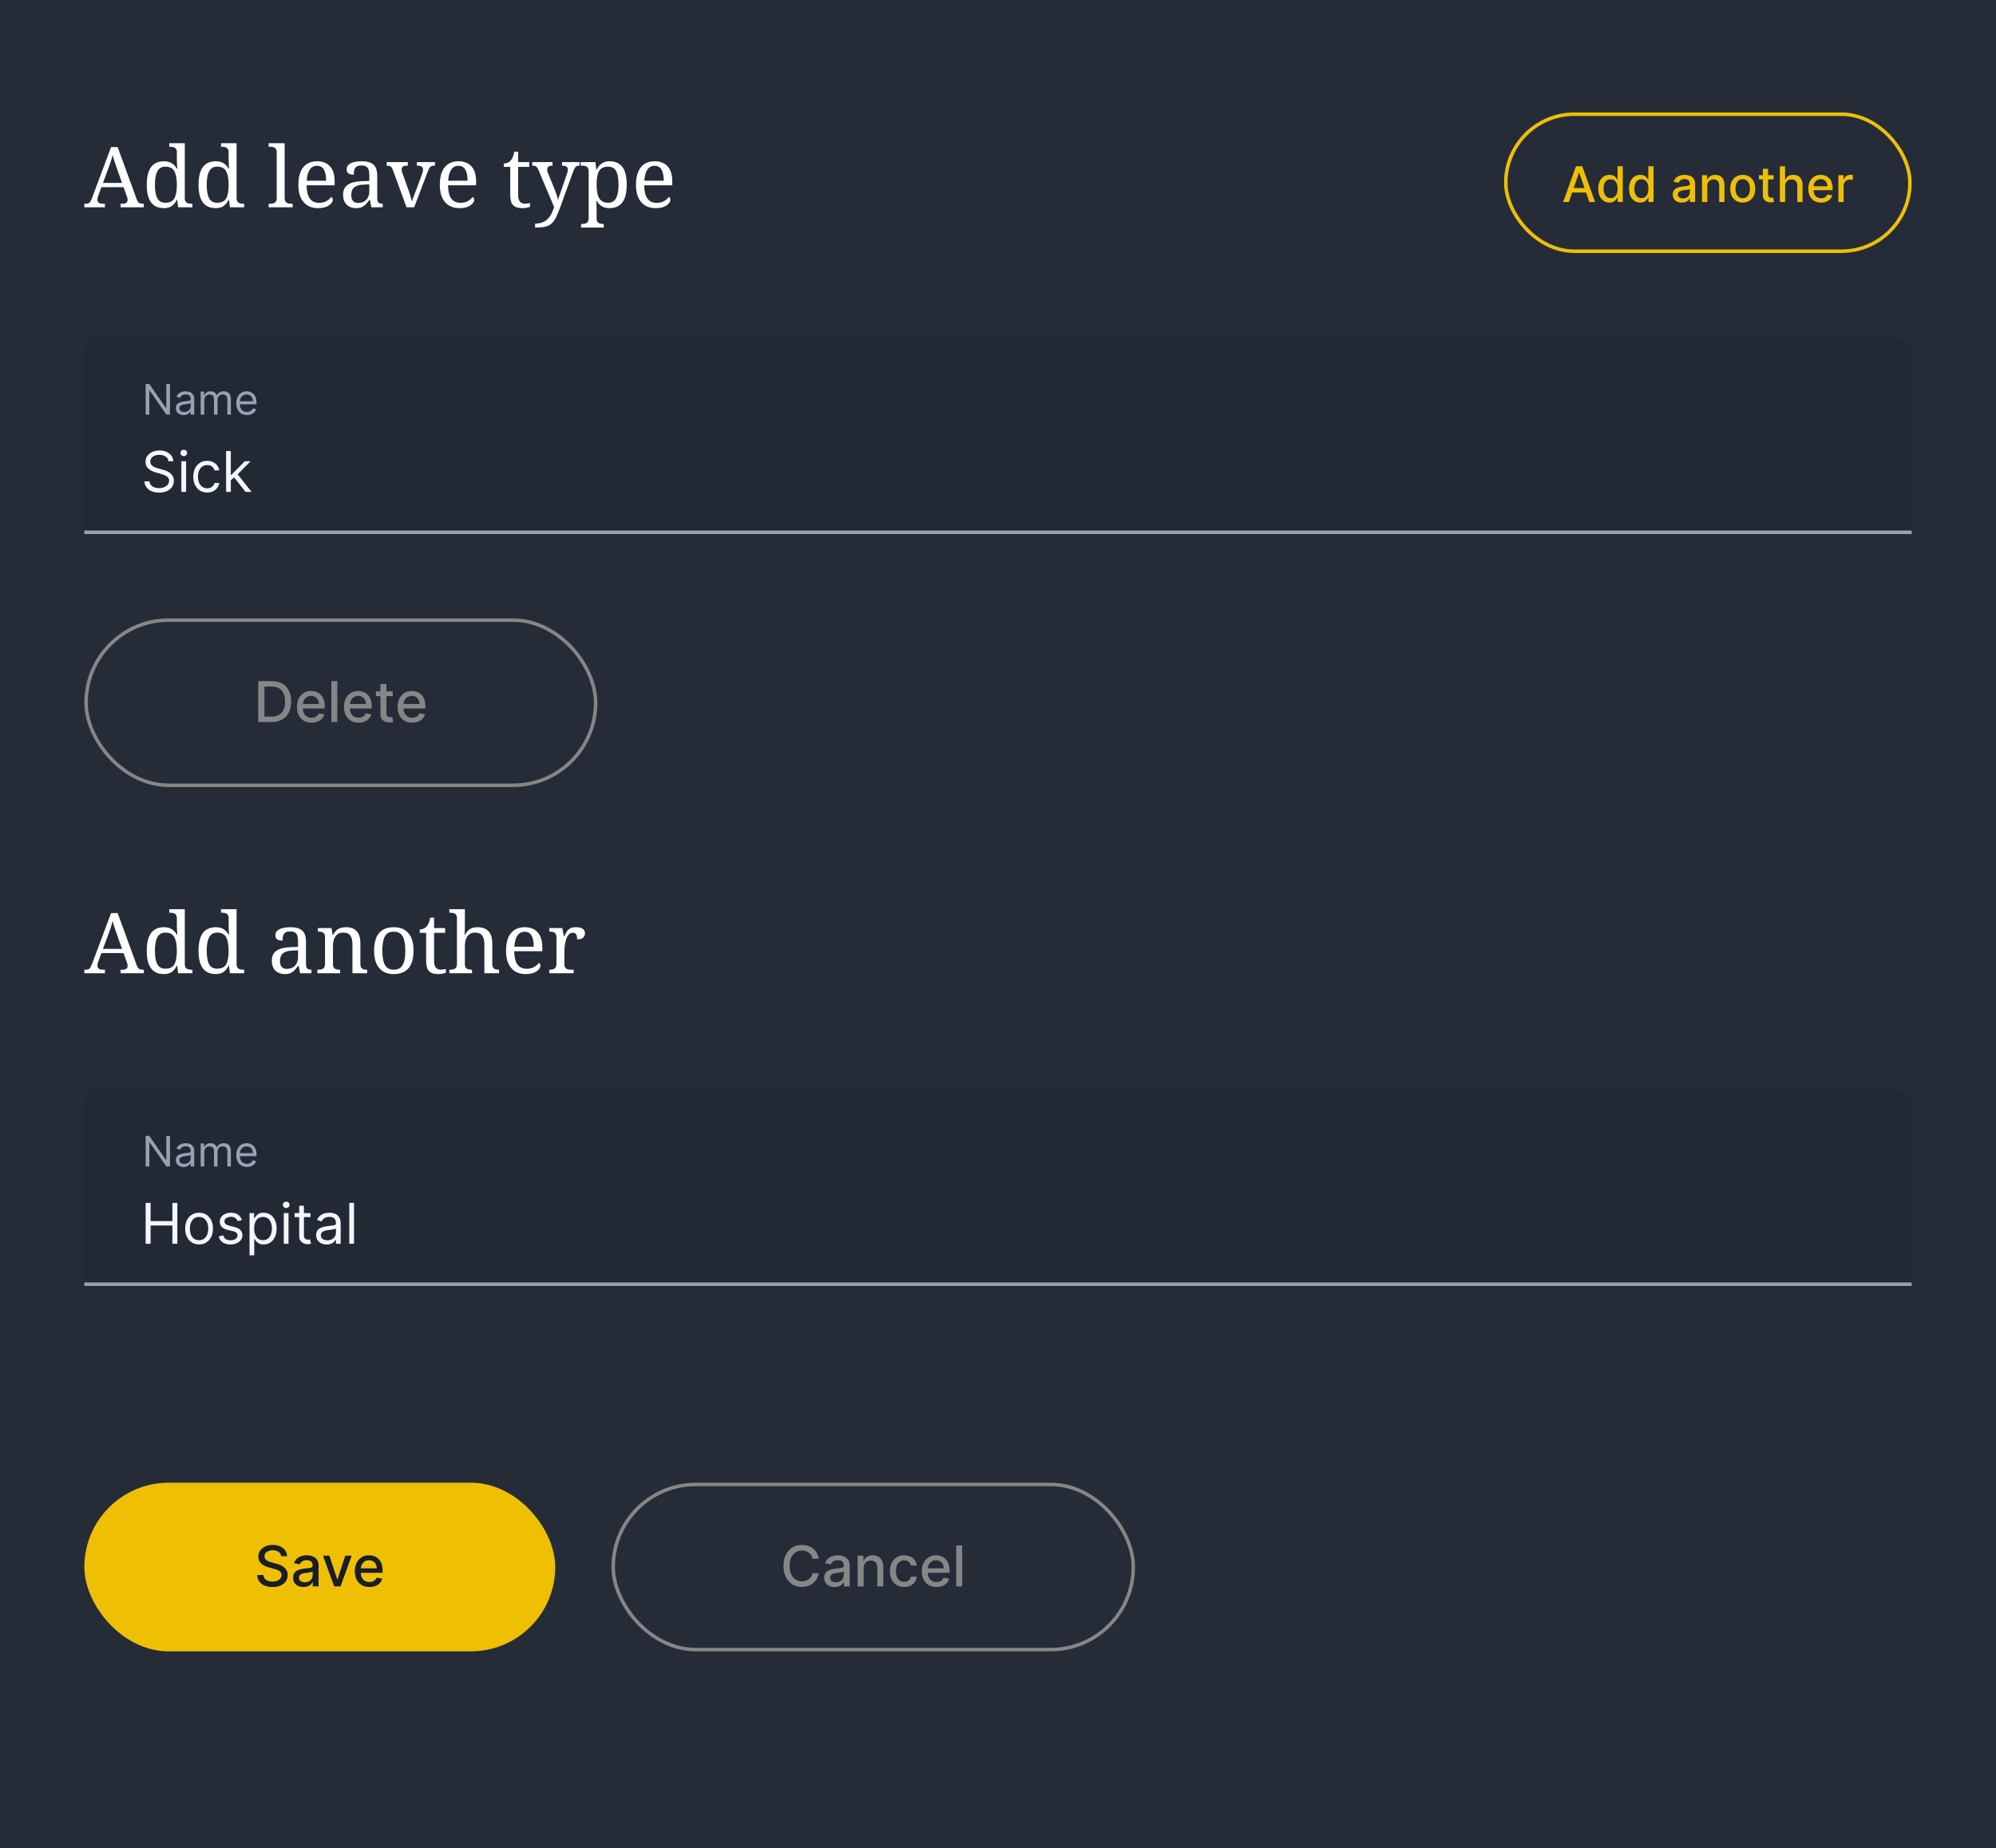 <svg xmlns="http://www.w3.org/2000/svg" xmlns:xlink="http://www.w3.org/1999/xlink" fill="none" version="1.1" width="568" height="526" viewBox="0 0 568 526"><g><rect x="0" y="0" width="568" height="526" rx="0" fill="#252C38" fill-opacity="1"/><g><g><g><g><path d="M24,59L24,57.992L24.456,57.992Q24.936,57.992,25.224,57.848Q25.512,57.704,25.752,57.296Q25.992,56.888,26.28,56.12L31.608,41.864L33.48,41.864L38.904,56.72Q39.096,57.224,39.312,57.5Q39.528,57.776,39.84,57.884Q40.152,57.992,40.608,57.992L40.92,57.992L40.92,59L34.32,59L34.32,57.992L34.872,57.992Q35.592,57.992,35.952,57.716Q36.312,57.44,36.312,56.84Q36.312,56.696,36.288,56.564Q36.264,56.432,36.228,56.276Q36.192,56.12,36.12,55.952L35.16,53.264L28.848,53.264L27.936,55.784Q27.864,55.976,27.816,56.168Q27.768,56.36,27.744,56.516Q27.72,56.672,27.72,56.816Q27.72,57.416,28.116,57.704Q28.512,57.992,29.304,57.992L29.856,57.992L29.856,59L24,59ZM29.304,52.064L34.728,52.064L33.24,47.864Q33,47.144,32.772,46.496Q32.544,45.848,32.364,45.248Q32.184,44.648,32.04,44.072Q31.92,44.648,31.764,45.188Q31.608,45.728,31.416,46.316Q31.224,46.904,30.936,47.648L29.304,52.064ZM46.656,59.24Q45.072,59.24,43.98,58.544Q42.888,57.848,42.324,56.372Q41.76,54.896,41.76,52.592Q41.76,50.264,42.324,48.788Q42.888,47.312,43.98,46.604Q45.072,45.896,46.656,45.896Q48.048,45.896,48.924,46.484Q49.8,47.072,50.328,48.008L50.472,48.008Q50.4,47.408,50.364,46.676Q50.328,45.944,50.328,45.368L50.328,43.4Q50.328,42.68,50.052,42.332Q49.776,41.984,49.332,41.876Q48.888,41.768,48.36,41.768L48.168,41.768L48.168,40.76L52.584,40.76L52.584,56.36Q52.584,57.056,52.86,57.416Q53.136,57.776,53.58,57.884Q54.024,57.992,54.552,57.992L54.744,57.992L54.744,59L50.688,59L50.424,56.84L50.328,56.84Q49.8,57.944,48.936,58.592Q48.072,59.24,46.656,59.24ZM47.064,57.704Q48.936,57.704,49.632,56.444Q50.328,55.184,50.328,52.592Q50.328,50.096,49.632,48.764Q48.936,47.432,47.04,47.432Q45.984,47.432,45.336,48.032Q44.688,48.632,44.388,49.784Q44.088,50.936,44.088,52.616Q44.088,55.16,44.772,56.432Q45.456,57.704,47.064,57.704ZM61.392,59.24Q59.808,59.24,58.716,58.544Q57.624,57.848,57.06,56.372Q56.496,54.896,56.496,52.592Q56.496,50.264,57.06,48.788Q57.624,47.312,58.716,46.604Q59.808,45.896,61.392,45.896Q62.784,45.896,63.66,46.484Q64.536,47.072,65.064,48.008L65.208,48.008Q65.136,47.408,65.1,46.676Q65.064,45.944,65.064,45.368L65.064,43.4Q65.064,42.68,64.788,42.332Q64.512,41.984,64.068,41.876Q63.624,41.768,63.096,41.768L62.904,41.768L62.904,40.76L67.32,40.76L67.32,56.36Q67.32,57.056,67.596,57.416Q67.872,57.776,68.316,57.884Q68.76,57.992,69.288,57.992L69.48,57.992L69.48,59L65.424,59L65.16,56.84L65.064,56.84Q64.536,57.944,63.672,58.592Q62.808,59.24,61.392,59.24ZM61.8,57.704Q63.672,57.704,64.368,56.444Q65.064,55.184,65.064,52.592Q65.064,50.096,64.368,48.764Q63.672,47.432,61.776,47.432Q60.72,47.432,60.072,48.032Q59.424,48.632,59.124,49.784Q58.824,50.936,58.824,52.616Q58.824,55.16,59.508,56.432Q60.192,57.704,61.8,57.704ZM76.464,59L76.464,57.992L76.776,57.992Q77.328,57.992,77.772,57.872Q78.216,57.752,78.48,57.38Q78.744,57.008,78.744,56.264L78.744,43.4Q78.744,42.68,78.468,42.332Q78.192,41.984,77.748,41.876Q77.304,41.768,76.776,41.768L76.464,41.768L76.464,40.76L81,40.76L81,56.264Q81,57.008,81.264,57.38Q81.528,57.752,81.984,57.872Q82.44,57.992,82.968,57.992L83.28,57.992L83.28,59L76.464,59ZM90.48,59.24Q87.864,59.24,86.388,57.512Q84.912,55.784,84.912,52.664Q84.912,49.304,86.304,47.6Q87.696,45.896,90.24,45.896Q92.568,45.896,93.9,47.336Q95.232,48.776,95.232,51.632L95.232,52.736L87.24,52.736Q87.288,55.352,88.188,56.54Q89.088,57.728,90.816,57.728Q92.064,57.728,92.94,57.212Q93.816,56.696,94.248,56.048Q94.416,56.12,94.56,56.336Q94.704,56.552,94.704,56.864Q94.704,57.344,94.248,57.896Q93.792,58.448,92.856,58.844Q91.92,59.24,90.48,59.24ZM92.808,51.44Q92.808,49.52,92.22,48.356Q91.632,47.192,90.192,47.192Q88.872,47.192,88.14,48.284Q87.408,49.376,87.288,51.44L92.808,51.44ZM101.352,59.24Q100.296,59.24,99.444,58.82Q98.592,58.4,98.112,57.548Q97.632,56.696,97.632,55.4Q97.632,53.48,98.988,52.568Q100.344,51.656,103.104,51.56L105.096,51.488L105.096,50.048Q105.096,49.184,104.952,48.524Q104.808,47.864,104.328,47.48Q103.848,47.096,102.864,47.096Q101.952,47.096,101.472,47.432Q100.992,47.768,100.836,48.356Q100.68,48.944,100.68,49.712Q99.672,49.712,99.156,49.364Q98.64,49.016,98.64,48.2Q98.64,47.36,99.228,46.856Q99.816,46.352,100.8,46.124Q101.784,45.896,102.96,45.896Q105.168,45.896,106.26,46.832Q107.352,47.768,107.352,50.048L107.352,56.264Q107.352,56.936,107.496,57.308Q107.64,57.68,107.976,57.836Q108.312,57.992,108.84,57.992L108.912,57.992L108.912,59L105.672,59L105.288,56.936L105.096,56.936Q104.592,57.608,104.112,58.124Q103.632,58.64,102.996,58.94Q102.36,59.24,101.352,59.24ZM101.904,57.752Q102.888,57.752,103.596,57.344Q104.304,56.936,104.7,56.18Q105.096,55.424,105.096,54.416L105.096,52.472L103.56,52.544Q102.192,52.592,101.412,52.952Q100.632,53.312,100.296,53.948Q99.96,54.584,99.96,55.52Q99.96,56.264,100.176,56.756Q100.392,57.248,100.824,57.5Q101.256,57.752,101.904,57.752ZM111.816,48.416Q111.648,47.912,111.42,47.636Q111.192,47.36,110.868,47.252Q110.544,47.144,110.04,47.144L110.04,46.136L116.04,46.136L116.04,47.144L115.728,47.144Q115.008,47.144,114.648,47.42Q114.288,47.696,114.288,48.296Q114.288,48.488,114.336,48.704Q114.384,48.92,114.48,49.184L116.112,53.72Q116.328,54.296,116.544,54.98Q116.76,55.664,116.94,56.276Q117.12,56.888,117.24,57.32Q117.36,56.816,117.744,55.856Q118.128,54.896,118.44,54.032L120.168,49.352Q120.288,49.064,120.336,48.788Q120.384,48.512,120.384,48.32Q120.384,47.696,119.988,47.42Q119.592,47.144,118.8,47.144L118.632,47.144L118.632,46.136L123.768,46.136L123.768,47.144L123.48,47.144Q123.024,47.144,122.724,47.288Q122.424,47.432,122.184,47.84Q121.944,48.248,121.656,49.016L117.864,59L115.68,59L111.816,48.416ZM130.728,59.24Q128.112,59.24,126.636,57.512Q125.16,55.784,125.16,52.664Q125.16,49.304,126.552,47.6Q127.944,45.896,130.488,45.896Q132.816,45.896,134.148,47.336Q135.48,48.776,135.48,51.632L135.48,52.736L127.488,52.736Q127.536,55.352,128.436,56.54Q129.336,57.728,131.064,57.728Q132.312,57.728,133.188,57.212Q134.064,56.696,134.496,56.048Q134.664,56.12,134.808,56.336Q134.952,56.552,134.952,56.864Q134.952,57.344,134.496,57.896Q134.04,58.448,133.104,58.844Q132.168,59.24,130.728,59.24ZM133.056,51.44Q133.056,49.52,132.468,48.356Q131.88,47.192,130.44,47.192Q129.12,47.192,128.388,48.284Q127.656,49.376,127.536,51.44L133.056,51.44ZM148.68,59.24Q146.856,59.24,146.028,58.412Q145.2,57.584,145.2,55.52L145.2,47.504L143.376,47.504L143.376,46.544Q143.808,46.544,144.336,46.364Q144.864,46.184,145.248,45.776Q145.656,45.344,145.92,44.72Q146.184,44.096,146.352,43.184L147.456,43.184L147.456,46.136L150.6,46.136L150.6,47.504L147.456,47.504L147.456,55.592Q147.456,56.816,147.96,57.392Q148.464,57.968,149.28,57.968Q149.712,57.968,150.072,57.92Q150.432,57.872,150.816,57.8L150.816,58.856Q150.504,59,149.88,59.12Q149.256,59.24,148.68,59.24ZM152.28,63.632Q153.504,63.632,154.392,63.272Q155.28,62.912,155.904,62.276Q156.528,61.64,156.96,60.776Q157.392,59.912,157.68,58.904L153.24,48.416Q153.024,47.912,152.808,47.636Q152.592,47.36,152.304,47.252Q152.016,47.144,151.536,47.144L151.464,47.144L151.464,46.136L157.224,46.136L157.224,47.144L157.152,47.144Q156.432,47.144,156.072,47.42Q155.712,47.696,155.712,48.296Q155.712,48.488,155.76,48.704Q155.808,48.92,155.904,49.184L157.656,53.456Q157.896,54.008,158.124,54.668Q158.352,55.328,158.544,55.928Q158.736,56.528,158.808,56.936Q158.976,56.24,159.252,55.496Q159.528,54.752,159.768,54.032L161.376,49.352Q161.496,49.064,161.544,48.788Q161.592,48.512,161.592,48.32Q161.592,47.696,161.196,47.42Q160.8,47.144,160.008,47.144L159.936,47.144L159.936,46.136L164.928,46.136L164.928,47.144L164.856,47.144Q164.4,47.144,164.088,47.288Q163.776,47.432,163.548,47.84Q163.32,48.248,163.032,49.016L159.384,59.096Q158.76,60.848,158.184,61.952Q157.608,63.056,156.9,63.668Q156.192,64.28,155.136,64.52Q154.08,64.76,152.496,64.76L152.28,64.76L152.28,63.632ZM165.36,64.76L165.36,63.752L165.552,63.752Q166.104,63.752,166.548,63.632Q166.992,63.512,167.256,63.14Q167.52,62.768,167.52,62.024L167.52,48.776Q167.52,48.056,167.244,47.708Q166.968,47.36,166.524,47.252Q166.08,47.144,165.552,47.144L165.24,47.144L165.24,46.136L169.44,46.136L169.68,48.296L169.776,48.296Q170.328,47.192,171.192,46.544Q172.056,45.896,173.448,45.896Q175.824,45.896,177.084,47.492Q178.344,49.088,178.344,52.544Q178.344,56.024,177.084,57.632Q175.824,59.24,173.448,59.24Q172.056,59.24,171.18,58.652Q170.304,58.064,169.776,57.128L169.68,57.128Q169.728,57.584,169.74,58.1Q169.752,58.616,169.764,59.072Q169.776,59.528,169.776,59.84L169.776,62.144Q169.776,62.84,170.052,63.188Q170.328,63.536,170.772,63.644Q171.216,63.752,171.744,63.752L171.816,63.752L171.816,64.76L165.36,64.76ZM173.064,57.704Q174.648,57.704,175.332,56.372Q176.016,55.04,176.016,52.52Q176.016,49.952,175.332,48.692Q174.648,47.432,173.04,47.432Q171.792,47.432,171.084,47.984Q170.376,48.536,170.076,49.676Q169.776,50.816,169.776,52.544Q169.776,54.2,170.076,55.352Q170.376,56.504,171.096,57.104Q171.816,57.704,173.064,57.704ZM186.552,59.24Q183.936,59.24,182.46,57.512Q180.984,55.784,180.984,52.664Q180.984,49.304,182.376,47.6Q183.768,45.896,186.312,45.896Q188.64,45.896,189.972,47.336Q191.304,48.776,191.304,51.632L191.304,52.736L183.312,52.736Q183.36,55.352,184.26,56.54Q185.16,57.728,186.888,57.728Q188.136,57.728,189.012,57.212Q189.888,56.696,190.32,56.048Q190.488,56.12,190.632,56.336Q190.776,56.552,190.776,56.864Q190.776,57.344,190.32,57.896Q189.864,58.448,188.928,58.844Q187.992,59.24,186.552,59.24ZM188.88,51.44Q188.88,49.52,188.292,48.356Q187.704,47.192,186.264,47.192Q184.944,47.192,184.212,48.284Q183.48,49.376,183.36,51.44L188.88,51.44Z" fill="#FFFFFF" fill-opacity="1"/></g><g><rect x="428.5" y="32.5" width="115" height="39" rx="19.5" fill-opacity="0" stroke-opacity="1" stroke="#EFBF04" fill="none" stroke-width="1"/><g><path d="M446.448,57.5L444.817,57.5L448.48,47.318L450.254,47.318L453.917,57.5L452.287,57.5L449.407,49.168L449.328,49.168L446.448,57.5ZM446.718,53.515L452.008,53.515L452.008,54.803L446.718,54.803L446.718,53.515ZM458.005,57.647Q457.078,57.647,456.357,57.174Q455.635,56.701,455.223,55.817Q454.811,54.933,454.811,53.698Q454.811,52.459,455.227,51.578Q455.644,50.697,456.369,50.231Q457.094,49.764,458.017,49.764Q458.727,49.764,459.16,50Q459.594,50.237,459.837,50.55Q460.079,50.864,460.212,51.101L460.3,51.101L460.3,47.318L461.787,47.318L461.787,57.5L460.336,57.5L460.336,56.311L460.212,56.311Q460.077,56.555,459.827,56.869Q459.577,57.183,459.139,57.415Q458.701,57.647,458.005,57.647ZM458.335,56.382Q458.975,56.382,459.419,56.042Q459.863,55.701,460.096,55.093Q460.328,54.485,460.328,53.682Q460.328,52.884,460.099,52.288Q459.871,51.692,459.427,51.361Q458.983,51.029,458.335,51.029Q457.663,51.029,457.214,51.377Q456.765,51.724,456.54,52.324Q456.315,52.924,456.315,53.682Q456.315,54.447,456.544,55.059Q456.773,55.672,457.222,56.027Q457.671,56.382,458.335,56.382ZM466.765,57.647Q465.838,57.647,465.117,57.174Q464.395,56.701,463.983,55.817Q463.571,54.933,463.571,53.698Q463.571,52.459,463.987,51.578Q464.403,50.697,465.129,50.231Q465.854,49.764,466.777,49.764Q467.487,49.764,467.92,50Q468.354,50.237,468.596,50.55Q468.839,50.864,468.972,51.101L469.06,51.101L469.06,47.318L470.547,47.318L470.547,57.5L469.096,57.5L469.096,56.311L468.972,56.311Q468.837,56.555,468.587,56.869Q468.337,57.183,467.899,57.415Q467.461,57.647,466.765,57.647ZM467.095,56.382Q467.735,56.382,468.179,56.042Q468.623,55.701,468.856,55.093Q469.088,54.485,469.088,53.682Q469.088,52.884,468.859,52.288Q468.631,51.692,468.187,51.361Q467.743,51.029,467.095,51.029Q466.423,51.029,465.974,51.377Q465.525,51.724,465.3,52.324Q465.075,52.924,465.075,53.682Q465.075,54.447,465.304,55.059Q465.533,55.672,465.982,56.027Q466.431,56.382,467.095,56.382ZM478.597,57.667Q477.87,57.667,477.285,57.398Q476.7,57.129,476.358,56.611Q476.016,56.093,476.016,55.344Q476.016,54.694,476.266,54.277Q476.515,53.86,476.938,53.616Q477.36,53.373,477.882,53.249Q478.403,53.126,478.947,53.061Q479.632,52.98,480.058,52.928Q480.485,52.875,480.68,52.758Q480.876,52.64,480.876,52.369L480.876,52.334Q480.876,51.685,480.51,51.327Q480.144,50.969,479.425,50.969Q478.674,50.969,478.243,51.298Q477.812,51.627,477.647,52.031L476.251,51.713Q476.499,51.017,476.978,50.587Q477.457,50.157,478.084,49.961Q478.712,49.764,479.401,49.764Q479.859,49.764,480.373,49.872Q480.887,49.98,481.339,50.263Q481.79,50.546,482.077,51.07Q482.364,51.595,482.364,52.429L482.364,57.5L480.912,57.5L480.912,56.458L480.852,56.458Q480.711,56.742,480.423,57.022Q480.135,57.301,479.683,57.484Q479.23,57.667,478.597,57.667ZM478.919,56.478Q479.539,56.478,479.978,56.233Q480.417,55.989,480.649,55.594Q480.88,55.199,480.88,54.748L480.88,53.761Q480.799,53.842,480.574,53.908Q480.348,53.973,480.06,54.022Q479.773,54.071,479.498,54.106Q479.223,54.142,479.039,54.167Q478.609,54.225,478.253,54.352Q477.896,54.48,477.684,54.721Q477.472,54.962,477.472,55.36Q477.472,55.913,477.88,56.195Q478.289,56.478,478.919,56.478ZM485.831,52.966L485.831,57.5L484.343,57.5L484.343,49.864L485.771,49.864L485.771,51.109L485.867,51.109Q486.131,50.498,486.695,50.131Q487.258,49.764,488.118,49.764Q488.901,49.764,489.486,50.091Q490.071,50.418,490.395,51.058Q490.72,51.698,490.719,52.644L490.719,57.5L489.231,57.5L489.231,52.823Q489.233,51.989,488.8,51.521Q488.368,51.053,487.613,51.053Q487.096,51.053,486.693,51.277Q486.291,51.501,486.062,51.929Q485.832,52.357,485.831,52.966ZM495.923,57.655Q494.847,57.655,494.048,57.163Q493.249,56.67,492.806,55.784Q492.364,54.899,492.364,53.718Q492.364,52.528,492.806,51.639Q493.249,50.75,494.048,50.257Q494.847,49.764,495.923,49.764Q496.999,49.764,497.799,50.257Q498.598,50.75,499.041,51.639Q499.483,52.528,499.483,53.718Q499.483,54.899,499.041,55.784Q498.598,56.67,497.799,57.163Q496.999,57.655,495.923,57.655ZM495.927,56.406Q496.625,56.406,497.082,56.037Q497.538,55.668,497.761,55.057Q497.984,54.445,497.984,53.714Q497.984,52.981,497.761,52.366Q497.538,51.751,497.082,51.378Q496.625,51.005,495.927,51.005Q495.225,51.005,494.767,51.378Q494.308,51.751,494.086,52.366Q493.863,52.981,493.863,53.714Q493.863,54.445,494.086,55.057Q494.308,55.668,494.767,56.037Q495.225,56.406,495.927,56.406ZM504.705,49.864L504.705,51.057L500.533,51.057L500.533,49.864L504.705,49.864ZM501.651,48.034L503.138,48.034L503.138,55.259Q503.138,55.688,503.266,55.907Q503.395,56.125,503.602,56.201Q503.81,56.277,504.053,56.277Q504.233,56.277,504.365,56.253Q504.498,56.229,504.574,56.213L504.844,57.442Q504.712,57.489,504.473,57.543Q504.234,57.596,503.878,57.602Q503.291,57.611,502.783,57.391Q502.275,57.171,501.962,56.715Q501.649,56.258,501.651,55.565L501.651,48.034ZM507.989,52.966L507.989,57.5L506.502,57.5L506.502,47.318L507.969,47.318L507.969,51.109L508.065,51.109Q508.331,50.489,508.883,50.127Q509.435,49.764,510.324,49.764Q511.111,49.764,511.7,50.086Q512.289,50.408,512.615,51.049Q512.942,51.689,512.941,52.644L512.941,57.5L511.454,57.5L511.454,52.823Q511.454,51.981,511.022,51.517Q510.589,51.053,509.819,51.053Q509.291,51.053,508.877,51.277Q508.463,51.501,508.226,51.929Q507.99,52.357,507.989,52.966ZM518.222,57.655Q517.094,57.655,516.279,57.169Q515.465,56.684,515.026,55.801Q514.587,54.919,514.587,53.734Q514.587,52.558,515.026,51.663Q515.466,50.768,516.258,50.266Q517.051,49.764,518.114,49.764Q518.765,49.764,519.37,49.977Q519.976,50.19,520.457,50.648Q520.938,51.106,521.219,51.835Q521.499,52.565,521.499,53.602L521.499,54.127L515.426,54.127L515.426,53.014L520.039,53.014Q520.038,52.431,519.801,51.975Q519.564,51.519,519.134,51.256Q518.704,50.993,518.126,50.993Q517.499,50.993,517.036,51.298Q516.572,51.603,516.32,52.094Q516.068,52.585,516.066,53.157L516.066,54.024Q516.066,54.79,516.338,55.326Q516.609,55.863,517.096,56.145Q517.583,56.426,518.234,56.426Q518.66,56.426,519.008,56.305Q519.355,56.184,519.608,55.941Q519.861,55.697,519.996,55.336L521.404,55.591Q521.235,56.211,520.8,56.676Q520.366,57.141,519.71,57.398Q519.054,57.655,518.222,57.655ZM523.152,57.5L523.152,49.864L524.591,49.864L524.591,51.077L524.671,51.077Q524.88,50.462,525.408,50.105Q525.937,49.748,526.608,49.748Q526.747,49.748,526.938,49.758Q527.128,49.767,527.24,49.785L527.24,51.208Q527.152,51.182,526.923,51.149Q526.695,51.116,526.465,51.116Q525.939,51.116,525.527,51.338Q525.115,51.559,524.877,51.948Q524.639,52.337,524.639,52.839L524.639,57.5L523.152,57.5Z" fill="#EFBF04" fill-opacity="1"/></g></g></g><g><g><path d="M24 100C24 97.791 25.791 96 28 96L540 96C542.209 96 544 97.791 544 100L544 152C544 152 544 152 544 152L24 152C24 152 24 152 24 152Z" fill="#222834" fill-opacity="1"/><g><g><g><g><path d="M48.366,109.273L48.366,118L47.344,118L42.588,111.148L42.503,111.148L42.503,118L41.446,118L41.446,109.273L42.469,109.273L47.241,116.142L47.327,116.142L47.327,109.273L48.366,109.273ZM52.27,118.153Q51.648,118.153,51.141,117.917Q50.633,117.68,50.335,117.231Q50.037,116.781,50.037,116.142Q50.037,115.579,50.258,115.228Q50.48,114.876,50.851,114.676Q51.222,114.476,51.671,114.376Q52.121,114.276,52.577,114.216Q53.173,114.139,53.546,114.099Q53.919,114.058,54.092,113.96Q54.264,113.862,54.264,113.619L54.264,113.585Q54.264,112.955,53.921,112.605Q53.578,112.256,52.883,112.256Q52.163,112.256,51.754,112.571Q51.345,112.886,51.179,113.244L50.224,112.903Q50.48,112.307,50.908,111.972Q51.337,111.638,51.846,111.504Q52.355,111.369,52.849,111.369Q53.165,111.369,53.576,111.444Q53.987,111.518,54.373,111.749Q54.758,111.979,55.014,112.443Q55.27,112.908,55.27,113.688L55.27,118L54.264,118L54.264,117.114L54.213,117.114Q54.111,117.327,53.872,117.57Q53.633,117.812,53.237,117.983Q52.841,118.153,52.27,118.153ZM52.423,117.25Q53.02,117.25,53.431,117.016Q53.842,116.781,54.053,116.41Q54.264,116.04,54.264,115.631L54.264,114.71Q54.2,114.787,53.985,114.849Q53.77,114.91,53.491,114.955Q53.212,115,52.95,115.032Q52.688,115.064,52.526,115.085Q52.133,115.136,51.795,115.249Q51.456,115.362,51.249,115.586Q51.043,115.81,51.043,116.193Q51.043,116.717,51.432,116.984Q51.822,117.25,52.423,117.25ZM57.111,118L57.111,111.455L58.082,111.455L58.082,112.477L58.168,112.477Q58.372,111.953,58.828,111.661Q59.284,111.369,59.923,111.369Q60.571,111.369,61.004,111.661Q61.436,111.953,61.679,112.477L61.747,112.477Q61.999,111.97,62.501,111.67Q63.004,111.369,63.707,111.369Q64.585,111.369,65.144,111.917Q65.702,112.464,65.702,113.619L65.702,118L64.696,118L64.696,113.619Q64.696,112.895,64.3,112.584Q63.903,112.273,63.367,112.273Q62.676,112.273,62.297,112.688Q61.918,113.104,61.918,113.739L61.918,118L60.895,118L60.895,113.517Q60.895,112.959,60.533,112.616Q60.171,112.273,59.599,112.273Q59.207,112.273,58.869,112.482Q58.53,112.69,58.323,113.059Q58.117,113.428,58.117,113.909L58.117,118L57.111,118ZM70.287,118.136Q69.341,118.136,68.657,117.717Q67.973,117.297,67.604,116.54Q67.236,115.784,67.236,114.778Q67.236,113.773,67.604,113.004Q67.973,112.234,68.636,111.802Q69.298,111.369,70.185,111.369Q70.696,111.369,71.195,111.54Q71.693,111.71,72.102,112.092Q72.511,112.473,72.754,113.099Q72.997,113.726,72.997,114.642L72.997,115.068L67.952,115.068L67.952,114.199L71.974,114.199Q71.974,113.645,71.755,113.21Q71.535,112.776,71.133,112.524Q70.73,112.273,70.185,112.273Q69.584,112.273,69.147,112.569Q68.71,112.865,68.476,113.338Q68.242,113.811,68.242,114.352L68.242,114.932Q68.242,115.673,68.499,116.187Q68.757,116.7,69.217,116.967Q69.678,117.233,70.287,117.233Q70.683,117.233,71.005,117.12Q71.327,117.007,71.561,116.779Q71.796,116.551,71.923,116.21L72.895,116.483Q72.742,116.977,72.379,117.35Q72.017,117.723,71.484,117.93Q70.952,118.136,70.287,118.136Z" fill="#98A1B3" fill-opacity="1"/></g></g><g><g><path d="M47.955,131.273Q47.852,130.409,47.125,129.932Q46.398,129.455,45.341,129.455Q44.568,129.455,43.991,129.705Q43.415,129.955,43.094,130.392Q42.773,130.83,42.773,131.386Q42.773,131.852,42.997,132.185Q43.222,132.517,43.574,132.736Q43.926,132.955,44.312,133.094Q44.699,133.233,45.023,133.318L46.205,133.636Q46.659,133.756,47.219,133.966Q47.778,134.176,48.293,134.537Q48.807,134.898,49.142,135.46Q49.477,136.023,49.477,136.841Q49.477,137.784,48.986,138.546Q48.494,139.307,47.554,139.756Q46.614,140.204,45.273,140.204Q44.023,140.204,43.111,139.801Q42.199,139.398,41.679,138.676Q41.159,137.954,41.091,137L42.545,137Q42.602,137.659,42.991,138.088Q43.381,138.517,43.98,138.724Q44.58,138.932,45.273,138.932Q46.08,138.932,46.722,138.668Q47.364,138.403,47.739,137.929Q48.114,137.454,48.114,136.818Q48.114,136.239,47.79,135.875Q47.466,135.511,46.938,135.284Q46.409,135.057,45.795,134.886L44.364,134.477Q43,134.085,42.205,133.358Q41.409,132.631,41.409,131.455Q41.409,130.477,41.94,129.747Q42.472,129.017,43.372,128.611Q44.273,128.205,45.386,128.205Q46.511,128.205,47.386,128.605Q48.261,129.006,48.776,129.699Q49.29,130.392,49.318,131.273L47.955,131.273ZM51.614,140L51.614,131.273L52.954,131.273L52.954,140L51.614,140ZM52.296,129.818Q51.903,129.818,51.622,129.551Q51.341,129.284,51.341,128.909Q51.341,128.534,51.622,128.267Q51.903,128,52.296,128Q52.688,128,52.969,128.267Q53.25,128.534,53.25,128.909Q53.25,129.284,52.969,129.551Q52.688,129.818,52.296,129.818ZM58.954,140.182Q57.727,140.182,56.841,139.602Q55.954,139.023,55.477,138.006Q55,136.989,55,135.682Q55,134.352,55.492,133.332Q55.983,132.312,56.867,131.736Q57.75,131.159,58.932,131.159Q59.852,131.159,60.591,131.5Q61.329,131.841,61.801,132.455Q62.273,133.068,62.386,133.886L61.046,133.886Q60.892,133.29,60.367,132.827Q59.841,132.364,58.954,132.364Q58.171,132.364,57.582,132.77Q56.994,133.176,56.668,133.912Q56.341,134.648,56.341,135.636Q56.341,136.648,56.662,137.398Q56.983,138.148,57.571,138.562Q58.159,138.977,58.954,138.977Q59.477,138.977,59.903,138.796Q60.329,138.614,60.625,138.273Q60.921,137.932,61.046,137.454L62.386,137.454Q62.273,138.227,61.827,138.844Q61.381,139.46,60.651,139.821Q59.921,140.182,58.954,140.182ZM65.591,136.818L65.568,135.159L65.841,135.159L69.659,131.273L71.318,131.273L67.25,135.386L67.136,135.386L65.591,136.818ZM64.341,140L64.341,128.364L65.682,128.364L65.682,140L64.341,140ZM69.886,140L66.477,135.682L67.432,134.75L71.591,140L69.886,140Z" fill="#F4F7FF" fill-opacity="1"/></g></g></g></g></g><g><line x1="24" y1="151.5" x2="544" y2="151.5" fill-opacity="0" stroke-opacity="1" stroke="#98A1B3" fill="none" stroke-width="1"/></g></g><g><g><g><rect x="24.5" y="176.5" width="145" height="47" rx="23.5" fill-opacity="0" stroke-opacity="1" stroke="#868686" fill="none" stroke-width="1"/><g><path d="M77.256,205.5L73.487,205.5L73.487,193.864L77.374,193.864Q79.088,193.864,80.313,194.56Q81.539,195.256,82.195,196.555Q82.851,197.855,82.851,199.664Q82.851,201.482,82.191,202.79Q81.531,204.099,80.28,204.799Q79.028,205.5,77.256,205.5ZM75.247,203.964L77.16,203.964Q78.487,203.964,79.369,203.463Q80.25,202.961,80.687,202.002Q81.124,201.043,81.124,199.664Q81.124,198.293,80.69,197.341Q80.257,196.389,79.399,195.894Q78.542,195.4,77.269,195.4L75.247,195.4L75.247,203.964ZM88.66,205.677Q87.372,205.677,86.44,205.122Q85.509,204.567,85.007,203.559Q84.506,202.55,84.506,201.196Q84.506,199.852,85.008,198.83Q85.51,197.807,86.416,197.233Q87.322,196.659,88.537,196.659Q89.281,196.659,89.973,196.902Q90.665,197.145,91.215,197.669Q91.765,198.192,92.085,199.026Q92.406,199.86,92.406,201.046L92.406,201.645L85.465,201.645L85.465,200.373L90.737,200.373Q90.736,199.707,90.465,199.186Q90.194,198.665,89.703,198.364Q89.211,198.064,88.551,198.064Q87.834,198.064,87.305,198.412Q86.775,198.76,86.487,199.322Q86.199,199.883,86.197,200.536L86.197,201.527Q86.197,202.402,86.507,203.016Q86.817,203.63,87.374,203.951Q87.931,204.273,88.674,204.273Q89.161,204.273,89.558,204.134Q89.956,203.995,90.244,203.718Q90.533,203.44,90.688,203.027L92.297,203.318Q92.103,204.027,91.607,204.559Q91.11,205.09,90.361,205.383Q89.611,205.677,88.66,205.677ZM95.994,193.864L95.994,205.5L94.294,205.5L94.294,193.864L95.994,193.864ZM102.041,205.677Q100.752,205.677,99.821,205.122Q98.89,204.567,98.388,203.559Q97.886,202.55,97.886,201.196Q97.886,199.852,98.389,198.83Q98.891,197.807,99.797,197.233Q100.702,196.659,101.918,196.659Q102.661,196.659,103.353,196.902Q104.046,197.145,104.595,197.669Q105.145,198.192,105.466,199.026Q105.786,199.86,105.786,201.046L105.786,201.645L98.845,201.645L98.845,200.373L104.118,200.373Q104.117,199.707,103.846,199.186Q103.575,198.665,103.084,198.364Q102.592,198.064,101.932,198.064Q101.215,198.064,100.685,198.412Q100.156,198.76,99.868,199.322Q99.579,199.883,99.577,200.536L99.577,201.527Q99.577,202.402,99.887,203.016Q100.198,203.63,100.755,203.951Q101.311,204.273,102.055,204.273Q102.542,204.273,102.939,204.134Q103.336,203.995,103.625,203.718Q103.914,203.44,104.068,203.027L105.677,203.318Q105.484,204.027,104.987,204.559Q104.491,205.09,103.742,205.383Q102.992,205.677,102.041,205.677ZM111.752,196.773L111.752,198.136L106.984,198.136L106.984,196.773L111.752,196.773ZM108.261,194.682L109.961,194.682L109.961,202.939Q109.961,203.429,110.108,203.679Q110.255,203.928,110.492,204.015Q110.73,204.102,111.007,204.102Q111.213,204.102,111.364,204.075Q111.516,204.048,111.602,204.03L111.911,205.434Q111.76,205.488,111.487,205.549Q111.214,205.61,110.807,205.616Q110.136,205.627,109.556,205.376Q108.975,205.124,108.617,204.602Q108.259,204.081,108.261,203.289L108.261,194.682ZM117.297,205.677Q116.008,205.677,115.077,205.122Q114.145,204.567,113.644,203.559Q113.142,202.55,113.142,201.196Q113.142,199.852,113.644,198.83Q114.147,197.807,115.052,197.233Q115.958,196.659,117.174,196.659Q117.917,196.659,118.609,196.902Q119.301,197.145,119.851,197.669Q120.401,198.192,120.722,199.026Q121.042,199.86,121.042,201.046L121.042,201.645L114.101,201.645L114.101,200.373L119.374,200.373Q119.373,199.707,119.102,199.186Q118.831,198.665,118.339,198.364Q117.848,198.064,117.188,198.064Q116.47,198.064,115.941,198.412Q115.411,198.76,115.123,199.322Q114.835,199.883,114.833,200.536L114.833,201.527Q114.833,202.402,115.143,203.016Q115.453,203.63,116.01,203.951Q116.567,204.273,117.31,204.273Q117.798,204.273,118.195,204.134Q118.592,203.995,118.881,203.718Q119.169,203.44,119.324,203.027L120.933,203.318Q120.74,204.027,120.243,204.559Q119.747,205.09,118.997,205.383Q118.248,205.677,117.297,205.677Z" fill="#868686" fill-opacity="1"/></g></g></g></g></g><g><g><g><path d="M24,277L24,275.992L24.456,275.992Q24.936,275.992,25.224,275.848Q25.512,275.704,25.752,275.296Q25.992,274.888,26.28,274.12L31.608,259.864L33.48,259.864L38.904,274.72Q39.096,275.224,39.312,275.5Q39.528,275.776,39.84,275.884Q40.152,275.992,40.608,275.992L40.92,275.992L40.92,277L34.32,277L34.32,275.992L34.872,275.992Q35.592,275.992,35.952,275.716Q36.312,275.44,36.312,274.84Q36.312,274.696,36.288,274.564Q36.264,274.432,36.228,274.276Q36.192,274.12,36.12,273.952L35.16,271.264L28.848,271.264L27.936,273.784Q27.864,273.976,27.816,274.168Q27.768,274.36,27.744,274.516Q27.72,274.672,27.72,274.816Q27.72,275.416,28.116,275.704Q28.512,275.992,29.304,275.992L29.856,275.992L29.856,277L24,277ZM29.304,270.064L34.728,270.064L33.24,265.864Q33,265.144,32.772,264.496Q32.544,263.848,32.364,263.248Q32.184,262.648,32.04,262.072Q31.92,262.648,31.764,263.188Q31.608,263.728,31.416,264.316Q31.224,264.904,30.936,265.648L29.304,270.064ZM46.656,277.24Q45.072,277.24,43.98,276.544Q42.888,275.848,42.324,274.372Q41.76,272.896,41.76,270.592Q41.76,268.264,42.324,266.788Q42.888,265.312,43.98,264.604Q45.072,263.896,46.656,263.896Q48.048,263.896,48.924,264.484Q49.8,265.072,50.328,266.008L50.472,266.008Q50.4,265.408,50.364,264.676Q50.328,263.944,50.328,263.368L50.328,261.4Q50.328,260.68,50.052,260.332Q49.776,259.984,49.332,259.876Q48.888,259.768,48.36,259.768L48.168,259.768L48.168,258.76L52.584,258.76L52.584,274.36Q52.584,275.056,52.86,275.416Q53.136,275.776,53.58,275.884Q54.024,275.992,54.552,275.992L54.744,275.992L54.744,277L50.688,277L50.424,274.84L50.328,274.84Q49.8,275.944,48.936,276.592Q48.072,277.24,46.656,277.24ZM47.064,275.704Q48.936,275.704,49.632,274.444Q50.328,273.184,50.328,270.592Q50.328,268.096,49.632,266.764Q48.936,265.432,47.04,265.432Q45.984,265.432,45.336,266.032Q44.688,266.632,44.388,267.784Q44.088,268.936,44.088,270.616Q44.088,273.16,44.772,274.432Q45.456,275.704,47.064,275.704ZM61.392,277.24Q59.808,277.24,58.716,276.544Q57.624,275.848,57.06,274.372Q56.496,272.896,56.496,270.592Q56.496,268.264,57.06,266.788Q57.624,265.312,58.716,264.604Q59.808,263.896,61.392,263.896Q62.784,263.896,63.66,264.484Q64.536,265.072,65.064,266.008L65.208,266.008Q65.136,265.408,65.1,264.676Q65.064,263.944,65.064,263.368L65.064,261.4Q65.064,260.68,64.788,260.332Q64.512,259.984,64.068,259.876Q63.624,259.768,63.096,259.768L62.904,259.768L62.904,258.76L67.32,258.76L67.32,274.36Q67.32,275.056,67.596,275.416Q67.872,275.776,68.316,275.884Q68.76,275.992,69.288,275.992L69.48,275.992L69.48,277L65.424,277L65.16,274.84L65.064,274.84Q64.536,275.944,63.672,276.592Q62.808,277.24,61.392,277.24ZM61.8,275.704Q63.672,275.704,64.368,274.444Q65.064,273.184,65.064,270.592Q65.064,268.096,64.368,266.764Q63.672,265.432,61.776,265.432Q60.72,265.432,60.072,266.032Q59.424,266.632,59.124,267.784Q58.824,268.936,58.824,270.616Q58.824,273.16,59.508,274.432Q60.192,275.704,61.8,275.704ZM81.072,277.24Q80.016,277.24,79.164,276.82Q78.312,276.4,77.832,275.548Q77.352,274.696,77.352,273.4Q77.352,271.48,78.708,270.568Q80.064,269.656,82.824,269.56L84.816,269.488L84.816,268.048Q84.816,267.184,84.672,266.524Q84.528,265.864,84.048,265.48Q83.568,265.096,82.584,265.096Q81.672,265.096,81.192,265.432Q80.712,265.768,80.556,266.356Q80.4,266.944,80.4,267.712Q79.392,267.712,78.876,267.364Q78.36,267.016,78.36,266.2Q78.36,265.36,78.948,264.856Q79.536,264.352,80.52,264.124Q81.504,263.896,82.68,263.896Q84.888,263.896,85.98,264.832Q87.072,265.768,87.072,268.048L87.072,274.264Q87.072,274.936,87.216,275.308Q87.36,275.68,87.696,275.836Q88.032,275.992,88.56,275.992L88.632,275.992L88.632,277L85.392,277L85.008,274.936L84.816,274.936Q84.312,275.608,83.832,276.124Q83.352,276.64,82.716,276.94Q82.08,277.24,81.072,277.24ZM81.624,275.752Q82.608,275.752,83.316,275.344Q84.024,274.936,84.42,274.18Q84.816,273.424,84.816,272.416L84.816,270.472L83.28,270.544Q81.912,270.592,81.132,270.952Q80.352,271.312,80.016,271.948Q79.68,272.584,79.68,273.52Q79.68,274.264,79.896,274.756Q80.112,275.248,80.544,275.5Q80.976,275.752,81.624,275.752ZM90.336,277L90.336,275.992L90.528,275.992Q91.08,275.992,91.524,275.872Q91.968,275.752,92.232,275.38Q92.496,275.008,92.496,274.264L92.496,266.776Q92.496,266.056,92.232,265.708Q91.968,265.36,91.536,265.252Q91.104,265.144,90.576,265.144L90.456,265.144L90.456,264.136L94.344,264.136L94.656,266.08L94.776,266.08Q95.28,265.168,95.844,264.7Q96.408,264.232,97.08,264.064Q97.752,263.896,98.52,263.896Q100.416,263.896,101.484,265.012Q102.552,266.128,102.552,268.6L102.552,274.264Q102.552,275.008,102.78,275.38Q103.008,275.752,103.416,275.872Q103.824,275.992,104.352,275.992L104.472,275.992L104.472,277L100.296,277L100.296,268.72Q100.296,267.16,99.708,266.296Q99.12,265.432,97.656,265.432Q96.576,265.432,95.94,265.972Q95.304,266.512,95.028,267.4Q94.752,268.288,94.752,269.32L94.752,274.384Q94.752,275.08,95.016,275.428Q95.28,275.776,95.712,275.884Q96.144,275.992,96.672,275.992L96.792,275.992L96.792,277L90.336,277ZM112.032,277.24Q109.44,277.24,107.952,275.584Q106.464,273.928,106.464,270.544Q106.464,267.184,107.892,265.54Q109.32,263.896,112.104,263.896Q114.696,263.896,116.184,265.54Q117.672,267.184,117.672,270.544Q117.672,273.928,116.244,275.584Q114.816,277.24,112.032,277.24ZM112.08,275.992Q113.28,275.992,114,275.38Q114.72,274.768,115.032,273.544Q115.344,272.32,115.344,270.544Q115.344,267.856,114.6,266.512Q113.856,265.168,112.056,265.168Q110.256,265.168,109.524,266.512Q108.792,267.856,108.792,270.544Q108.792,273.232,109.536,274.612Q110.28,275.992,112.08,275.992ZM124.752,277.24Q122.928,277.24,122.1,276.412Q121.272,275.584,121.272,273.52L121.272,265.504L119.448,265.504L119.448,264.544Q119.88,264.544,120.408,264.364Q120.936,264.184,121.32,263.776Q121.728,263.344,121.992,262.72Q122.256,262.096,122.424,261.184L123.528,261.184L123.528,264.136L126.672,264.136L126.672,265.504L123.528,265.504L123.528,273.592Q123.528,274.816,124.032,275.392Q124.536,275.968,125.352,275.968Q125.784,275.968,126.144,275.92Q126.504,275.872,126.888,275.8L126.888,276.856Q126.576,277,125.952,277.12Q125.328,277.24,124.752,277.24ZM127.872,277L127.872,275.992L128.064,275.992Q128.616,275.992,129.06,275.872Q129.504,275.752,129.768,275.38Q130.032,275.008,130.032,274.264L130.032,261.4Q130.032,260.68,129.756,260.332Q129.48,259.984,129.036,259.876Q128.592,259.768,128.064,259.768L127.872,259.768L127.872,258.76L132.288,258.76L132.288,264.04Q132.288,264.472,132.264,264.94Q132.24,265.408,132.216,265.744Q132.192,266.08,132.192,266.08L132.312,266.08Q132.672,265.36,133.188,264.868Q133.704,264.376,134.364,264.136Q135.024,263.896,135.84,263.896Q137.904,263.896,138.996,265.012Q140.088,266.128,140.088,268.6L140.088,274.264Q140.088,275.008,140.328,275.38Q140.568,275.752,140.988,275.872Q141.408,275.992,141.936,275.992L142.008,275.992L142.008,277L137.832,277L137.832,268.72Q137.832,267.16,137.244,266.296Q136.656,265.432,135.192,265.432Q134.208,265.432,133.56,265.912Q132.912,266.392,132.6,267.268Q132.288,268.144,132.288,269.32L132.288,274.384Q132.288,275.08,132.564,275.428Q132.84,275.776,133.284,275.884Q133.728,275.992,134.256,275.992L134.328,275.992L134.328,277L127.872,277ZM149.568,277.24Q146.952,277.24,145.476,275.512Q144,273.784,144,270.664Q144,267.304,145.392,265.6Q146.784,263.896,149.328,263.896Q151.656,263.896,152.988,265.336Q154.32,266.776,154.32,269.632L154.32,270.736L146.328,270.736Q146.376,273.352,147.276,274.54Q148.176,275.728,149.904,275.728Q151.152,275.728,152.028,275.212Q152.904,274.696,153.336,274.048Q153.504,274.12,153.648,274.336Q153.792,274.552,153.792,274.864Q153.792,275.344,153.336,275.896Q152.88,276.448,151.944,276.844Q151.008,277.24,149.568,277.24ZM151.896,269.44Q151.896,267.52,151.308,266.356Q150.72,265.192,149.28,265.192Q147.96,265.192,147.228,266.284Q146.496,267.376,146.376,269.44L151.896,269.44ZM156.312,277L156.312,275.992L156.384,275.992Q156.936,275.992,157.38,275.872Q157.824,275.752,158.088,275.38Q158.352,275.008,158.352,274.264L158.352,266.776Q158.352,266.056,158.076,265.708Q157.8,265.36,157.356,265.252Q156.912,265.144,156.384,265.144L156.312,265.144L156.312,264.136L160.008,264.136L160.464,266.512L160.584,266.512Q160.896,265.792,161.256,265.192Q161.616,264.592,162.216,264.244Q162.816,263.896,163.872,263.896Q165.192,263.896,165.828,264.352Q166.464,264.808,166.464,265.648Q166.464,266.392,165.948,266.872Q165.432,267.352,164.232,267.352Q164.232,266.68,164.112,266.272Q163.992,265.864,163.716,265.672Q163.44,265.48,162.96,265.48Q162.288,265.48,161.832,266.008Q161.376,266.536,161.112,267.352Q160.848,268.168,160.728,269.044Q160.608,269.92,160.608,270.616L160.608,274.384Q160.608,275.08,160.884,275.428Q161.16,275.776,161.604,275.884Q162.048,275.992,162.576,275.992L163.248,275.992L163.248,277L156.312,277Z" fill="#FFFFFF" fill-opacity="1"/></g><g><g><path d="M24 314C24 311.791 25.791 310 28 310L540 310C542.209 310 544 311.791 544 314L544 366C544 366 544 366 544 366L24 366C24 366 24 366 24 366Z" fill="#222834" fill-opacity="1"/><g><g><g><g><path d="M48.366,323.273L48.366,332L47.344,332L42.588,325.148L42.503,325.148L42.503,332L41.446,332L41.446,323.273L42.469,323.273L47.241,330.142L47.327,330.142L47.327,323.273L48.366,323.273ZM52.27,332.153Q51.648,332.153,51.141,331.917Q50.633,331.68,50.335,331.231Q50.037,330.781,50.037,330.142Q50.037,329.579,50.258,329.228Q50.48,328.876,50.851,328.676Q51.222,328.476,51.671,328.376Q52.121,328.276,52.577,328.216Q53.173,328.139,53.546,328.099Q53.919,328.058,54.092,327.96Q54.264,327.862,54.264,327.619L54.264,327.585Q54.264,326.955,53.921,326.605Q53.578,326.256,52.883,326.256Q52.163,326.256,51.754,326.571Q51.345,326.886,51.179,327.244L50.224,326.903Q50.48,326.307,50.908,325.972Q51.337,325.638,51.846,325.504Q52.355,325.369,52.849,325.369Q53.165,325.369,53.576,325.444Q53.987,325.518,54.373,325.749Q54.758,325.979,55.014,326.443Q55.27,326.908,55.27,327.688L55.27,332L54.264,332L54.264,331.114L54.213,331.114Q54.111,331.327,53.872,331.57Q53.633,331.812,53.237,331.983Q52.841,332.153,52.27,332.153ZM52.423,331.25Q53.02,331.25,53.431,331.016Q53.842,330.781,54.053,330.411Q54.264,330.04,54.264,329.631L54.264,328.71Q54.2,328.787,53.985,328.849Q53.77,328.911,53.491,328.955Q53.212,329,52.95,329.032Q52.688,329.064,52.526,329.085Q52.133,329.136,51.795,329.249Q51.456,329.362,51.249,329.586Q51.043,329.81,51.043,330.193Q51.043,330.717,51.432,330.984Q51.822,331.25,52.423,331.25ZM57.111,332L57.111,325.455L58.082,325.455L58.082,326.477L58.168,326.477Q58.372,325.953,58.828,325.661Q59.284,325.369,59.923,325.369Q60.571,325.369,61.004,325.661Q61.436,325.953,61.679,326.477L61.747,326.477Q61.999,325.97,62.501,325.67Q63.004,325.369,63.707,325.369Q64.585,325.369,65.144,325.917Q65.702,326.464,65.702,327.619L65.702,332L64.696,332L64.696,327.619Q64.696,326.895,64.3,326.584Q63.903,326.273,63.367,326.273Q62.676,326.273,62.297,326.688Q61.918,327.104,61.918,327.739L61.918,332L60.895,332L60.895,327.517Q60.895,326.959,60.533,326.616Q60.171,326.273,59.599,326.273Q59.207,326.273,58.869,326.482Q58.53,326.69,58.323,327.059Q58.117,327.428,58.117,327.909L58.117,332L57.111,332ZM70.287,332.136Q69.341,332.136,68.657,331.717Q67.973,331.297,67.604,330.541Q67.236,329.784,67.236,328.778Q67.236,327.773,67.604,327.004Q67.973,326.234,68.636,325.802Q69.298,325.369,70.185,325.369Q70.696,325.369,71.195,325.54Q71.693,325.71,72.102,326.092Q72.511,326.473,72.754,327.099Q72.997,327.726,72.997,328.642L72.997,329.068L67.952,329.068L67.952,328.199L71.974,328.199Q71.974,327.645,71.755,327.21Q71.535,326.776,71.133,326.524Q70.73,326.273,70.185,326.273Q69.584,326.273,69.147,326.569Q68.71,326.865,68.476,327.338Q68.242,327.811,68.242,328.352L68.242,328.932Q68.242,329.673,68.499,330.187Q68.757,330.7,69.217,330.967Q69.678,331.233,70.287,331.233Q70.683,331.233,71.005,331.12Q71.327,331.007,71.561,330.779Q71.796,330.551,71.923,330.21L72.895,330.483Q72.742,330.977,72.379,331.35Q72.017,331.723,71.484,331.93Q70.952,332.136,70.287,332.136Z" fill="#98A1B3" fill-opacity="1"/></g></g><g><g><path d="M41.443,354L41.443,342.364L42.852,342.364L42.852,347.545L49.057,347.545L49.057,342.364L50.466,342.364L50.466,354L49.057,354L49.057,348.796L42.852,348.796L42.852,354L41.443,354ZM56.648,354.182Q55.466,354.182,54.577,353.619Q53.688,353.057,53.19,352.046Q52.693,351.034,52.693,349.682Q52.693,348.318,53.19,347.301Q53.688,346.284,54.577,345.722Q55.466,345.159,56.648,345.159Q57.829,345.159,58.719,345.722Q59.608,346.284,60.105,347.301Q60.602,348.318,60.602,349.682Q60.602,351.034,60.105,352.046Q59.608,353.057,58.719,353.619Q57.829,354.182,56.648,354.182ZM56.648,352.977Q57.546,352.977,58.125,352.517Q58.704,352.057,58.983,351.307Q59.261,350.557,59.261,349.682Q59.261,348.807,58.983,348.051Q58.704,347.295,58.125,346.83Q57.546,346.364,56.648,346.364Q55.75,346.364,55.171,346.83Q54.591,347.295,54.312,348.051Q54.034,348.807,54.034,349.682Q54.034,350.557,54.312,351.307Q54.591,352.057,55.171,352.517Q55.75,352.977,56.648,352.977ZM68.829,347.227L67.625,347.568Q67.511,347.267,67.293,346.98Q67.074,346.693,66.699,346.506Q66.324,346.318,65.739,346.318Q64.938,346.318,64.406,346.685Q63.875,347.051,63.875,347.614Q63.875,348.114,64.239,348.403Q64.602,348.693,65.375,348.886L66.671,349.204Q67.841,349.489,68.415,350.071Q68.989,350.653,68.989,351.568Q68.989,352.318,68.56,352.909Q68.131,353.5,67.364,353.841Q66.597,354.182,65.579,354.182Q64.244,354.182,63.369,353.602Q62.494,353.023,62.261,351.909L63.534,351.591Q63.716,352.296,64.224,352.648Q64.733,353,65.557,353Q66.494,353,67.048,352.599Q67.602,352.199,67.602,351.636Q67.602,351.182,67.284,350.872Q66.966,350.562,66.307,350.409L64.852,350.068Q63.653,349.784,63.094,349.185Q62.534,348.585,62.534,347.682Q62.534,346.943,62.952,346.375Q63.369,345.807,64.094,345.483Q64.818,345.159,65.739,345.159Q67.034,345.159,67.776,345.727Q68.517,346.295,68.829,347.227ZM71.011,357.273L71.011,345.273L72.307,345.273L72.307,346.659L72.466,346.659Q72.614,346.432,72.878,346.077Q73.142,345.722,73.639,345.44Q74.136,345.159,74.989,345.159Q76.091,345.159,76.932,345.71Q77.773,346.261,78.244,347.273Q78.716,348.284,78.716,349.659Q78.716,351.046,78.244,352.06Q77.773,353.074,76.938,353.628Q76.102,354.182,75.011,354.182Q74.171,354.182,73.665,353.901Q73.159,353.619,72.886,353.259Q72.614,352.898,72.466,352.659L72.352,352.659L72.352,357.273L71.011,357.273ZM72.329,349.636Q72.329,350.625,72.619,351.378Q72.909,352.131,73.466,352.554Q74.023,352.977,74.829,352.977Q75.671,352.977,76.236,352.531Q76.801,352.085,77.088,351.327Q77.375,350.568,77.375,349.636Q77.375,348.716,77.094,347.974Q76.812,347.233,76.247,346.798Q75.682,346.364,74.829,346.364Q74.011,346.364,73.454,346.776Q72.898,347.188,72.614,347.923Q72.329,348.659,72.329,349.636ZM80.761,354L80.761,345.273L82.102,345.273L82.102,354L80.761,354ZM81.443,343.818Q81.051,343.818,80.77,343.551Q80.489,343.284,80.489,342.909Q80.489,342.534,80.77,342.267Q81.051,342,81.443,342Q81.835,342,82.117,342.267Q82.398,342.534,82.398,342.909Q82.398,343.284,82.117,343.551Q81.835,343.818,81.443,343.818ZM88.352,345.273L88.352,346.409L83.829,346.409L83.829,345.273L88.352,345.273ZM85.148,343.182L86.489,343.182L86.489,351.5Q86.489,352.068,86.656,352.349Q86.824,352.631,87.088,352.724Q87.352,352.818,87.648,352.818Q87.869,352.818,88.011,352.793Q88.153,352.767,88.239,352.75L88.511,353.954Q88.375,354.006,88.131,354.06Q87.886,354.114,87.511,354.114Q86.943,354.114,86.401,353.869Q85.858,353.625,85.503,353.125Q85.148,352.625,85.148,351.864L85.148,343.182ZM92.943,354.204Q92.114,354.204,91.438,353.889Q90.761,353.574,90.364,352.974Q89.966,352.375,89.966,351.523Q89.966,350.773,90.261,350.304Q90.557,349.835,91.051,349.568Q91.546,349.301,92.145,349.168Q92.744,349.034,93.352,348.954Q94.148,348.852,94.645,348.798Q95.142,348.744,95.372,348.614Q95.602,348.483,95.602,348.159L95.602,348.114Q95.602,347.273,95.145,346.807Q94.688,346.341,93.761,346.341Q92.801,346.341,92.256,346.761Q91.71,347.182,91.489,347.659L90.216,347.205Q90.557,346.409,91.128,345.963Q91.699,345.517,92.378,345.338Q93.057,345.159,93.716,345.159Q94.136,345.159,94.685,345.259Q95.233,345.358,95.747,345.665Q96.261,345.972,96.602,346.591Q96.943,347.21,96.943,348.25L96.943,354L95.602,354L95.602,352.818L95.534,352.818Q95.398,353.102,95.079,353.426Q94.761,353.75,94.233,353.977Q93.704,354.204,92.943,354.204ZM93.148,353Q93.943,353,94.492,352.688Q95.04,352.375,95.321,351.881Q95.602,351.386,95.602,350.841L95.602,349.614Q95.517,349.716,95.23,349.798Q94.943,349.881,94.571,349.94Q94.199,350,93.849,350.043Q93.5,350.085,93.284,350.114Q92.761,350.182,92.31,350.332Q91.858,350.483,91.582,350.781Q91.307,351.079,91.307,351.591Q91.307,352.29,91.827,352.645Q92.347,353,93.148,353ZM100.739,342.364L100.739,354L99.398,354L99.398,342.364L100.739,342.364Z" fill="#F4F7FF" fill-opacity="1"/></g></g></g></g></g><g><line x1="24" y1="365.5" x2="544" y2="365.5" fill-opacity="0" stroke-opacity="1" stroke="#98A1B3" fill="none" stroke-width="1"/></g></g><g><g><g><rect x="24" y="422" width="134" height="48" rx="24" fill="#EFBF04" fill-opacity="1"/><g><path d="M80.003,442.918Q79.912,442.114,79.255,441.668Q78.598,441.223,77.599,441.223Q76.883,441.223,76.36,441.446Q75.836,441.669,75.55,442.059Q75.264,442.449,75.263,442.945Q75.26,443.36,75.457,443.66Q75.655,443.959,75.975,444.161Q76.295,444.362,76.665,444.495Q77.034,444.628,77.376,444.714L78.513,445.009Q79.069,445.145,79.655,445.381Q80.24,445.616,80.739,445.995Q81.237,446.374,81.547,446.936Q81.857,447.499,81.858,448.286Q81.857,449.27,81.35,450.039Q80.843,450.807,79.88,451.249Q78.917,451.691,77.549,451.691Q76.245,451.691,75.29,451.278Q74.335,450.866,73.795,450.102Q73.255,449.337,73.199,448.282L74.963,448.282Q75.014,448.916,75.373,449.332Q75.732,449.748,76.298,449.951Q76.865,450.155,77.54,450.155Q78.286,450.155,78.868,449.918Q79.45,449.682,79.785,449.258Q80.12,448.834,80.122,448.268Q80.12,447.751,79.828,447.42Q79.535,447.089,79.036,446.875Q78.537,446.66,77.917,446.495L76.54,446.118Q75.14,445.738,74.326,444.998Q73.511,444.259,73.513,443.045Q73.511,442.042,74.056,441.292Q74.601,440.541,75.535,440.123Q76.468,439.705,77.635,439.705Q78.817,439.705,79.723,440.119Q80.628,440.534,81.152,441.26Q81.675,441.985,81.699,442.918L80.003,442.918ZM86.358,451.691Q85.527,451.691,84.858,451.384Q84.19,451.076,83.799,450.484Q83.408,449.892,83.408,449.036Q83.408,448.293,83.693,447.817Q83.978,447.34,84.461,447.061Q84.944,446.783,85.54,446.642Q86.136,446.501,86.758,446.427Q87.541,446.334,88.028,446.274Q88.515,446.215,88.739,446.08Q88.963,445.945,88.963,445.636L88.963,445.595Q88.963,444.855,88.544,444.445Q88.126,444.036,87.303,444.036Q86.445,444.036,85.953,444.412Q85.46,444.787,85.272,445.25L83.676,444.886Q83.96,444.091,84.507,443.599Q85.055,443.108,85.772,442.884Q86.489,442.659,87.276,442.659Q87.8,442.659,88.387,442.782Q88.975,442.906,89.491,443.229Q90.007,443.552,90.335,444.152Q90.662,444.751,90.662,445.704L90.662,451.5L89.003,451.5L89.003,450.309L88.935,450.309Q88.774,450.634,88.445,450.953Q88.116,451.273,87.598,451.482Q87.081,451.691,86.358,451.691ZM86.726,450.332Q87.434,450.332,87.936,450.052Q88.438,449.773,88.702,449.322Q88.967,448.87,88.967,448.355L88.967,447.227Q88.874,447.319,88.617,447.394Q88.359,447.469,88.03,447.525Q87.701,447.581,87.387,447.622Q87.073,447.663,86.862,447.691Q86.372,447.757,85.964,447.903Q85.557,448.049,85.314,448.324Q85.072,448.6,85.072,449.055Q85.072,449.686,85.539,450.009Q86.006,450.332,86.726,450.332ZM100.075,442.773L96.907,451.5L95.089,451.5L91.921,442.773L93.743,442.773L95.952,449.491L96.043,449.491L98.252,442.773L100.075,442.773ZM105.126,451.677Q103.838,451.677,102.906,451.122Q101.975,450.567,101.473,449.558Q100.972,448.55,100.972,447.195Q100.972,445.852,101.474,444.83Q101.976,443.807,102.882,443.233Q103.787,442.659,105.003,442.659Q105.747,442.659,106.439,442.902Q107.131,443.145,107.681,443.669Q108.231,444.192,108.551,445.026Q108.872,445.86,108.872,447.046L108.872,447.645L101.931,447.645L101.931,446.373L107.203,446.373Q107.202,445.707,106.931,445.186Q106.66,444.665,106.169,444.364Q105.677,444.064,105.017,444.064Q104.3,444.064,103.77,444.412Q103.241,444.76,102.953,445.322Q102.665,445.883,102.662,446.536L102.662,447.527Q102.662,448.402,102.973,449.016Q103.283,449.63,103.84,449.951Q104.397,450.273,105.14,450.273Q105.627,450.273,106.024,450.134Q106.422,449.995,106.71,449.718Q106.999,449.44,107.153,449.027L108.763,449.318Q108.569,450.027,108.073,450.558Q107.576,451.09,106.827,451.384Q106.077,451.677,105.126,451.677Z" fill="#181D26" fill-opacity="1"/></g></g><g><rect x="174.5" y="422.5" width="148" height="47" rx="23.5" fill-opacity="0" stroke-opacity="1" stroke="#868686" fill="none" stroke-width="1"/><g><path d="M232.992,443.645L231.224,443.645Q231.117,443.08,230.84,442.647Q230.564,442.214,230.161,441.914Q229.758,441.615,229.259,441.462Q228.76,441.309,228.206,441.309Q227.201,441.309,226.407,441.814Q225.614,442.318,225.155,443.294Q224.697,444.27,224.697,445.682Q224.697,447.105,225.156,448.08Q225.616,449.056,226.409,449.555Q227.202,450.055,228.201,450.055Q228.752,450.055,229.249,449.905Q229.745,449.756,230.149,449.461Q230.552,449.167,230.832,448.737Q231.112,448.307,231.224,447.75L232.992,447.755Q232.853,448.616,232.445,449.332Q232.037,450.049,231.406,450.571Q230.775,451.093,229.961,451.376Q229.148,451.659,228.188,451.659Q226.676,451.659,225.495,450.94Q224.314,450.22,223.635,448.881Q222.956,447.541,222.956,445.682Q222.956,443.82,223.638,442.481Q224.319,441.142,225.501,440.423Q226.683,439.705,228.188,439.705Q229.112,439.705,229.918,439.969Q230.724,440.234,231.364,440.743Q232.003,441.251,232.425,441.981Q232.847,442.71,232.992,443.645ZM237.5,451.691Q236.669,451.691,236,451.384Q235.332,451.076,234.941,450.484Q234.55,449.892,234.55,449.036Q234.55,448.293,234.835,447.817Q235.12,447.34,235.603,447.061Q236.086,446.783,236.682,446.642Q237.278,446.501,237.9,446.427Q238.683,446.334,239.17,446.274Q239.657,446.215,239.881,446.08Q240.105,445.945,240.105,445.636L240.105,445.595Q240.105,444.855,239.686,444.445Q239.268,444.036,238.446,444.036Q237.588,444.036,237.095,444.412Q236.602,444.787,236.414,445.25L234.818,444.886Q235.102,444.091,235.649,443.599Q236.197,443.108,236.914,442.884Q237.631,442.659,238.418,442.659Q238.942,442.659,239.529,442.782Q240.117,442.906,240.633,443.229Q241.149,443.552,241.477,444.152Q241.804,444.751,241.804,445.704L241.804,451.5L240.145,451.5L240.145,450.309L240.077,450.309Q239.916,450.634,239.587,450.953Q239.258,451.273,238.74,451.482Q238.223,451.691,237.5,451.691ZM237.868,450.332Q238.576,450.332,239.078,450.052Q239.579,449.773,239.844,449.322Q240.109,448.87,240.109,448.355L240.109,447.227Q240.016,447.319,239.758,447.394Q239.501,447.469,239.172,447.525Q238.843,447.581,238.529,447.622Q238.215,447.663,238.005,447.691Q237.514,447.757,237.106,447.903Q236.699,448.049,236.456,448.324Q236.214,448.6,236.214,449.055Q236.214,449.686,236.681,450.009Q237.148,450.332,237.868,450.332ZM245.767,446.318L245.767,451.5L244.067,451.5L244.067,442.773L245.699,442.773L245.699,444.195L245.808,444.195Q246.11,443.498,246.754,443.078Q247.398,442.659,248.381,442.659Q249.275,442.659,249.944,443.032Q250.613,443.406,250.983,444.138Q251.355,444.869,251.353,445.95L251.353,451.5L249.653,451.5L249.653,446.155Q249.655,445.202,249.161,444.667Q248.667,444.132,247.803,444.132Q247.213,444.132,246.753,444.388Q246.293,444.644,246.031,445.134Q245.768,445.623,245.767,446.318ZM257.301,451.677Q256.035,451.677,255.124,451.101Q254.213,450.524,253.723,449.507Q253.233,448.491,253.233,447.177Q253.233,445.845,253.734,444.827Q254.235,443.808,255.144,443.234Q256.053,442.659,257.283,442.659Q258.276,442.659,259.055,443.024Q259.834,443.39,260.315,444.049Q260.796,444.709,260.887,445.591L259.233,445.591Q259.098,444.976,258.611,444.534Q258.124,444.091,257.31,444.091Q256.601,444.091,256.069,444.463Q255.537,444.835,255.242,445.519Q254.947,446.202,254.947,447.136Q254.947,448.089,255.238,448.784Q255.528,449.478,256.06,449.857Q256.592,450.236,257.31,450.236Q257.798,450.236,258.192,450.058Q258.586,449.881,258.856,449.545Q259.126,449.209,259.233,448.736L260.887,448.736Q260.793,449.585,260.334,450.25Q259.875,450.914,259.104,451.296Q258.333,451.677,257.301,451.677ZM266.473,451.677Q265.184,451.677,264.253,451.122Q263.322,450.567,262.82,449.558Q262.318,448.55,262.318,447.195Q262.318,445.852,262.82,444.83Q263.323,443.807,264.228,443.233Q265.134,442.659,266.35,442.659Q267.093,442.659,267.785,442.902Q268.477,443.145,269.027,443.669Q269.577,444.192,269.898,445.026Q270.218,445.86,270.218,447.046L270.218,447.645L263.277,447.645L263.277,446.373L268.55,446.373Q268.549,445.707,268.278,445.186Q268.007,444.665,267.515,444.364Q267.024,444.064,266.364,444.064Q265.647,444.064,265.117,444.412Q264.587,444.76,264.299,445.322Q264.011,445.883,264.009,446.536L264.009,447.527Q264.009,448.402,264.319,449.016Q264.63,449.63,265.186,449.951Q265.743,450.273,266.486,450.273Q266.974,450.273,267.371,450.134Q267.768,449.995,268.057,449.718Q268.345,449.44,268.5,449.027L270.109,449.318Q269.916,450.027,269.419,450.558Q268.923,451.09,268.173,451.384Q267.424,451.677,266.473,451.677ZM273.807,439.864L273.807,451.5L272.107,451.5L272.107,439.864L273.807,439.864Z" fill="#868686" fill-opacity="1"/></g></g></g></g></g></g></g></g></svg>